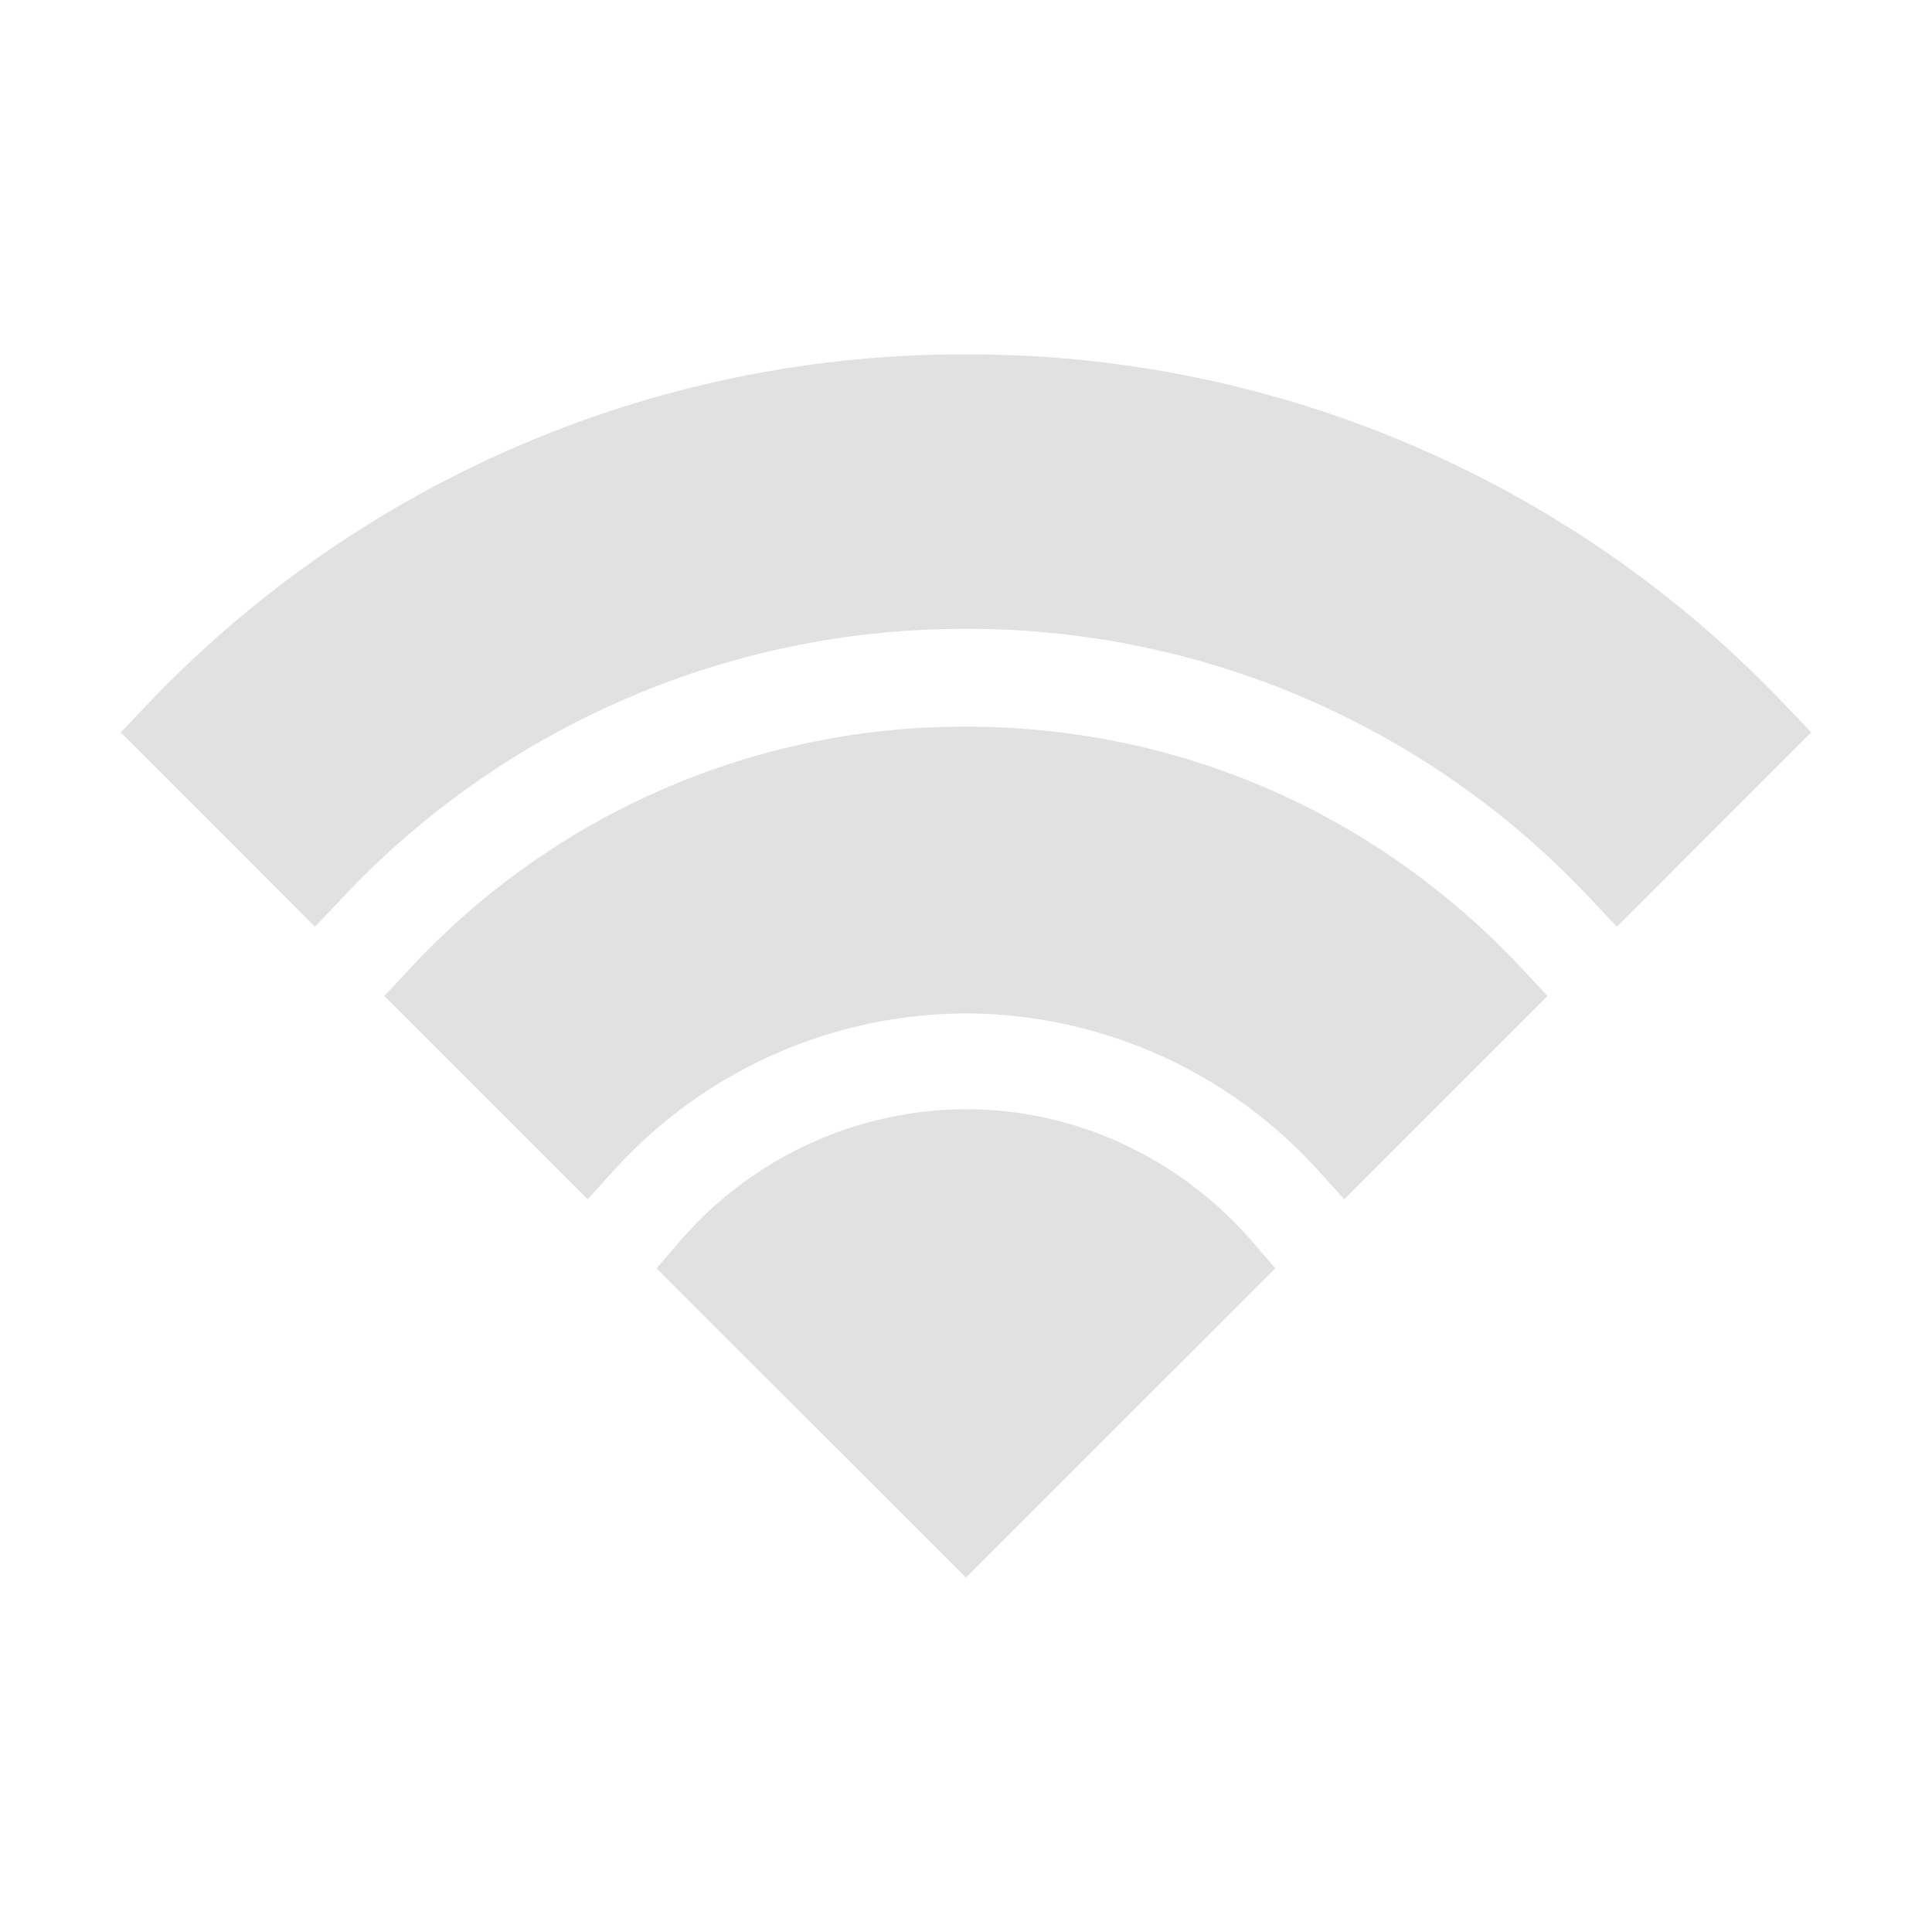 <svg xmlns="http://www.w3.org/2000/svg" style="isolation:isolate" width="16" height="16" version="1.1" id="svg9921"><defs id="defs9913"><style id="current-color-scheme" type="text/css">.ColorScheme-Text{color:#e1e1e1}</style><clipPath id="_clipPath_oC1nptW3tppO2NnuXUzsXhCzvcWuaDJX"><path d="M0 0h16v16H0z" id="path9910"/></clipPath></defs><g clip-path="url(#_clipPath_oC1nptW3tppO2NnuXUzsXhCzvcWuaDJX)" id="g9919"><path class="ColorScheme-Text" fill-rule="evenodd" d="M11.133 9.932l-.22-.243A3.947 3.947 0 0 0 8 8.393a3.945 3.945 0 0 0-2.913 1.296l-.22.243-1.684-1.684.206-.22A6.251 6.251 0 0 1 8 6.018c1.762 0 3.4.714 4.61 2.01l.206.22-1.683 1.684zM8 13.065l-2.563-2.561.19-.22A3.141 3.141 0 0 1 8 9.186c.904 0 1.769.4 2.372 1.098l.19.22L8 13.065zm5.391-5.39l-.221-.234A7.06 7.06 0 0 0 8 5.208a7.06 7.06 0 0 0-5.17 2.233l-.221.234L1 6.065l.211-.221A9.312 9.312 0 0 1 8 2.935a9.315 9.315 0 0 1 6.789 2.909l.211.221-1.609 1.61z" fill="currentColor" id="path9915"/><path class="ColorScheme-Text" fill="currentColor" d="M17.63-.28h4.625v3.594H17.63z" id="path9917"/></g></svg>